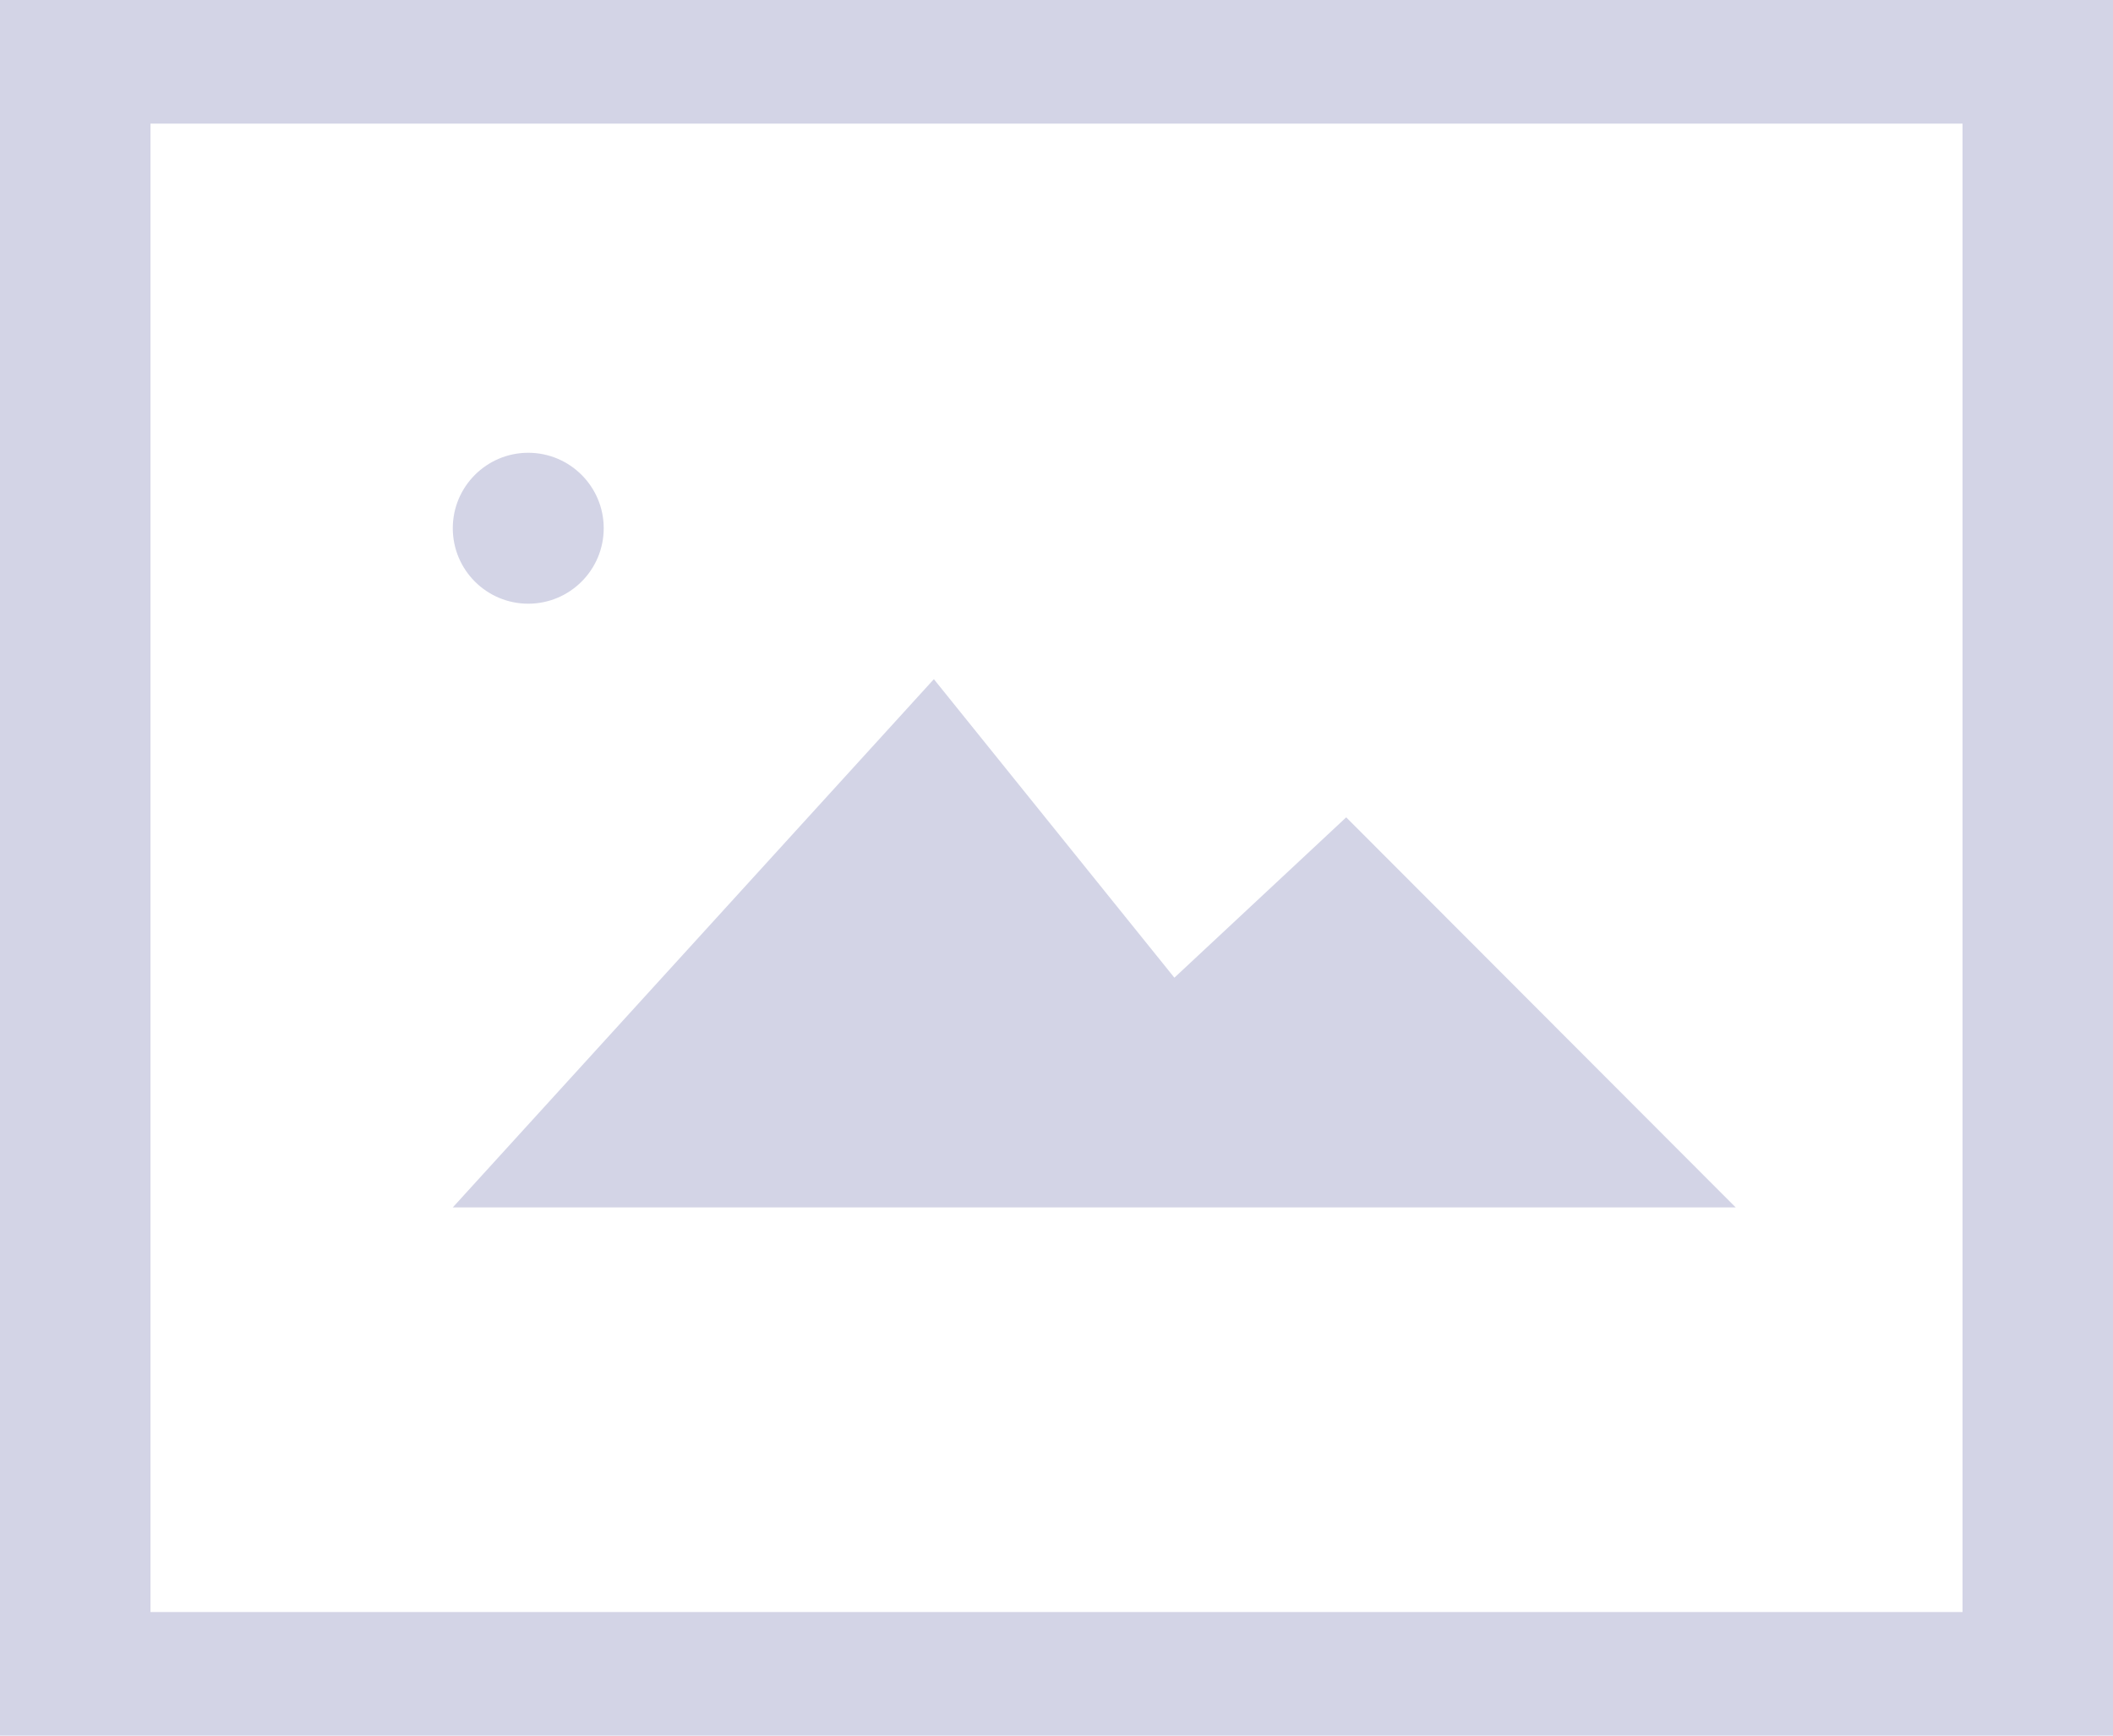 <?xml version="1.0" encoding="UTF-8"?>
<svg width="28px" height="23px" viewBox="0 0 28 23" version="1.1" xmlns="http://www.w3.org/2000/svg" xmlns:xlink="http://www.w3.org/1999/xlink">
    <!-- Generator: Sketch 46.1 (44463) - http://www.bohemiancoding.com/sketch -->
    <title>Page 1 Copy 17</title>
    <desc>Created with Sketch.</desc>
    <defs></defs>
    <g id="Feedback_crear" stroke="none" stroke-width="1" fill="none" fill-rule="evenodd">
        <g id="07_feedback-" transform="translate(-542, -557)" fill="#D3D4E6">
            <g id="Page-1-Copy-17" transform="translate(542, 557)">
                <path d="M0,23 L28,23 L28,0 L0,0 L0,23 Z M1.994,21.362 L26.006,21.362 L26.006,1.638 L1.994,1.638 L1.994,21.362 Z" id="Fill-1"></path>
                <polygon id="Fill-2" points="17.839 10.831 15.562 12.956 12.375 9 6 16 23 16"></polygon>
                <path d="M8,7 C8,7.552 7.552,8 7,8 C6.448,8 6,7.552 6,7 C6,6.448 6.448,6 7,6 C7.552,6 8,6.448 8,7" id="Fill-3"></path>
            </g>
        </g>
    </g>
</svg>